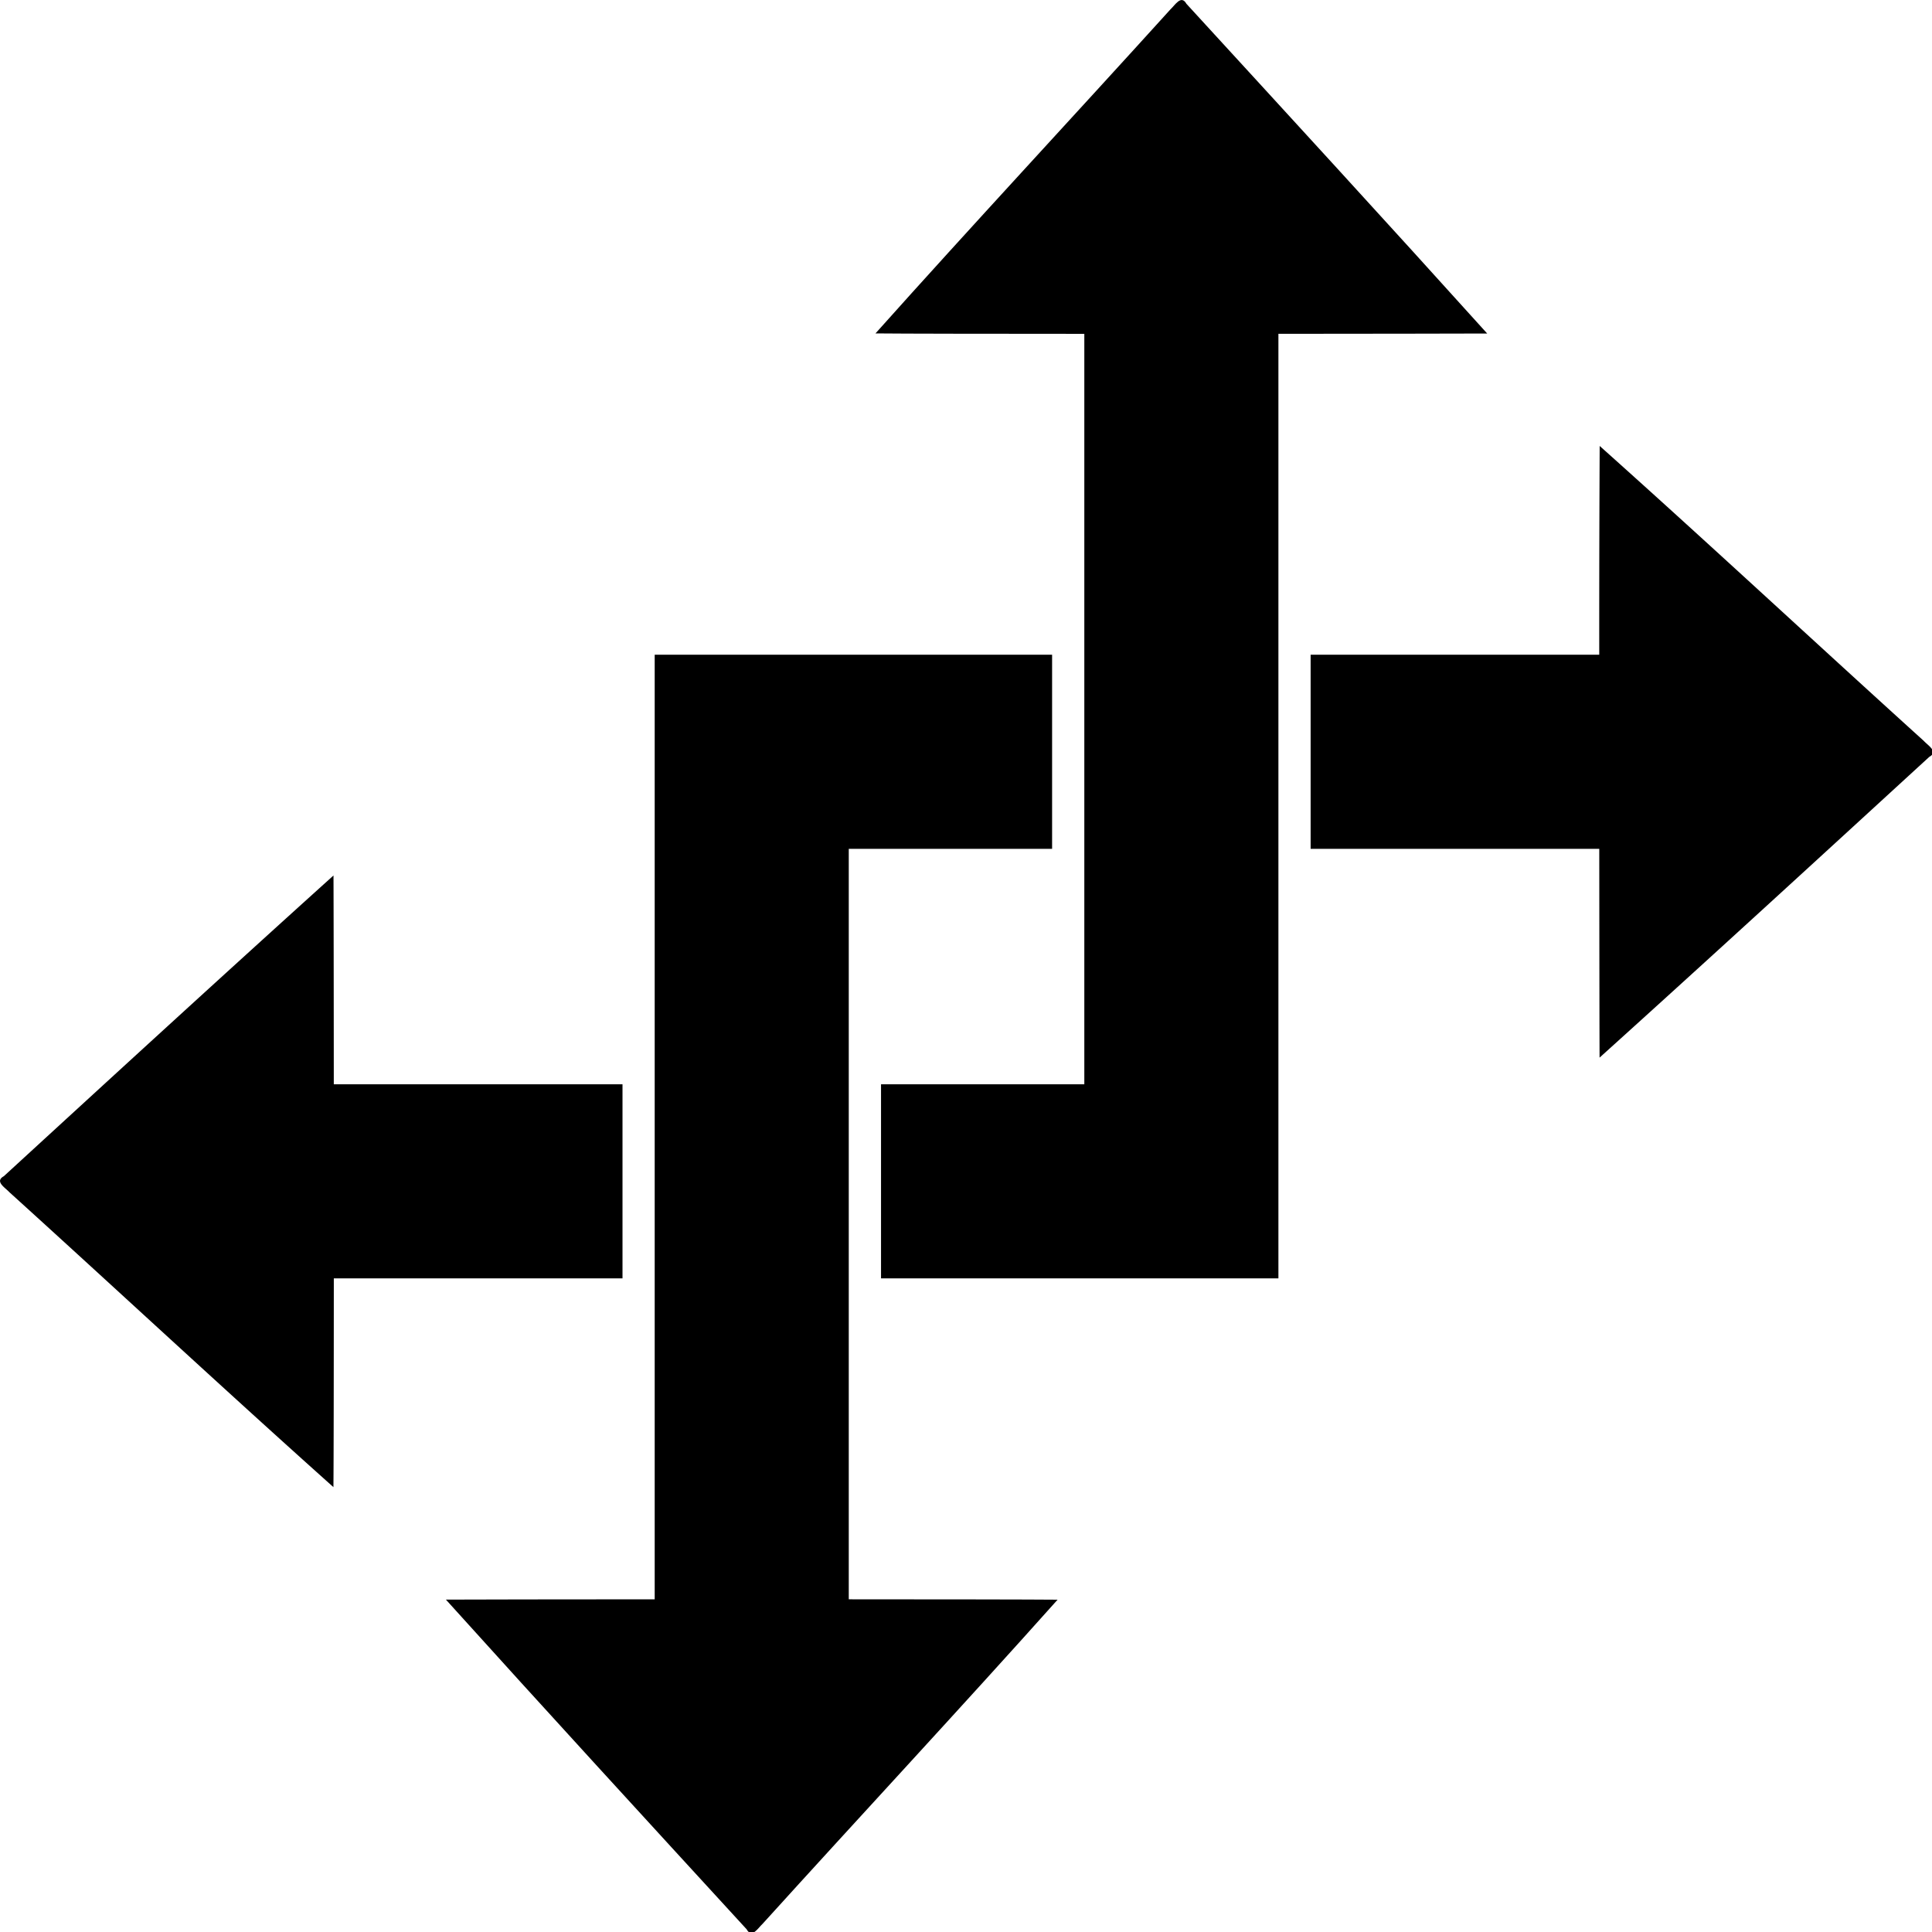 <svg data-v-423bf9ae="" xmlns="http://www.w3.org/2000/svg" viewBox="0 0 59.999 60" class="icon"><!----><!----><!----><!----><g data-v-423bf9ae="" id="c1e20510-77a5-4d22-97cf-aa70beb7df06" transform="matrix(0.667,0,0,0.667,-3.334,-3.334)" stroke="none" fill="black"><path d="M60.235 5.172V5.17c-.244-.428-.525.066-.742.266-4.564 5.039-9.201 10.018-13.732 15.086 1.316.014 5.205.018 9.723.02v34.941h-9.465v9.037h18.502V20.541c4.514-.004 8.4-.008 9.721-.014-4.641-5.146-9.327-10.25-14.007-15.355z"></path><path d="M44.519 44.52h9.465v-9.037H35.481v43.979c-4.514.002-8.402.008-9.721.014 4.641 5.145 9.326 10.25 14.006 15.354v.004c.244.426.525-.066.742-.266 4.564-5.039 9.201-10.018 13.732-15.088-1.316-.012-5.205-.016-9.723-.018V44.52z"></path><path d="M33.981 55.482H20.54c-.002-4.516-.008-8.402-.014-9.721-5.145 4.641-10.25 9.324-15.354 14.006h-.003c-.426.242.066.523.266.74 5.039 4.566 10.018 9.201 15.088 13.732.012-1.316.016-5.205.018-9.721h13.441v-9.036zM94.567 39.492c-5.041-4.564-10.02-9.201-15.088-13.73a1782.48 1782.48 0 0 0-.02 9.721H66.021v9.037H79.46c.004 4.514.008 8.402.014 9.721 5.146-4.641 10.25-9.326 15.355-14.006h.002c.428-.243-.066-.524-.264-.743z"></path></g><!----></svg>